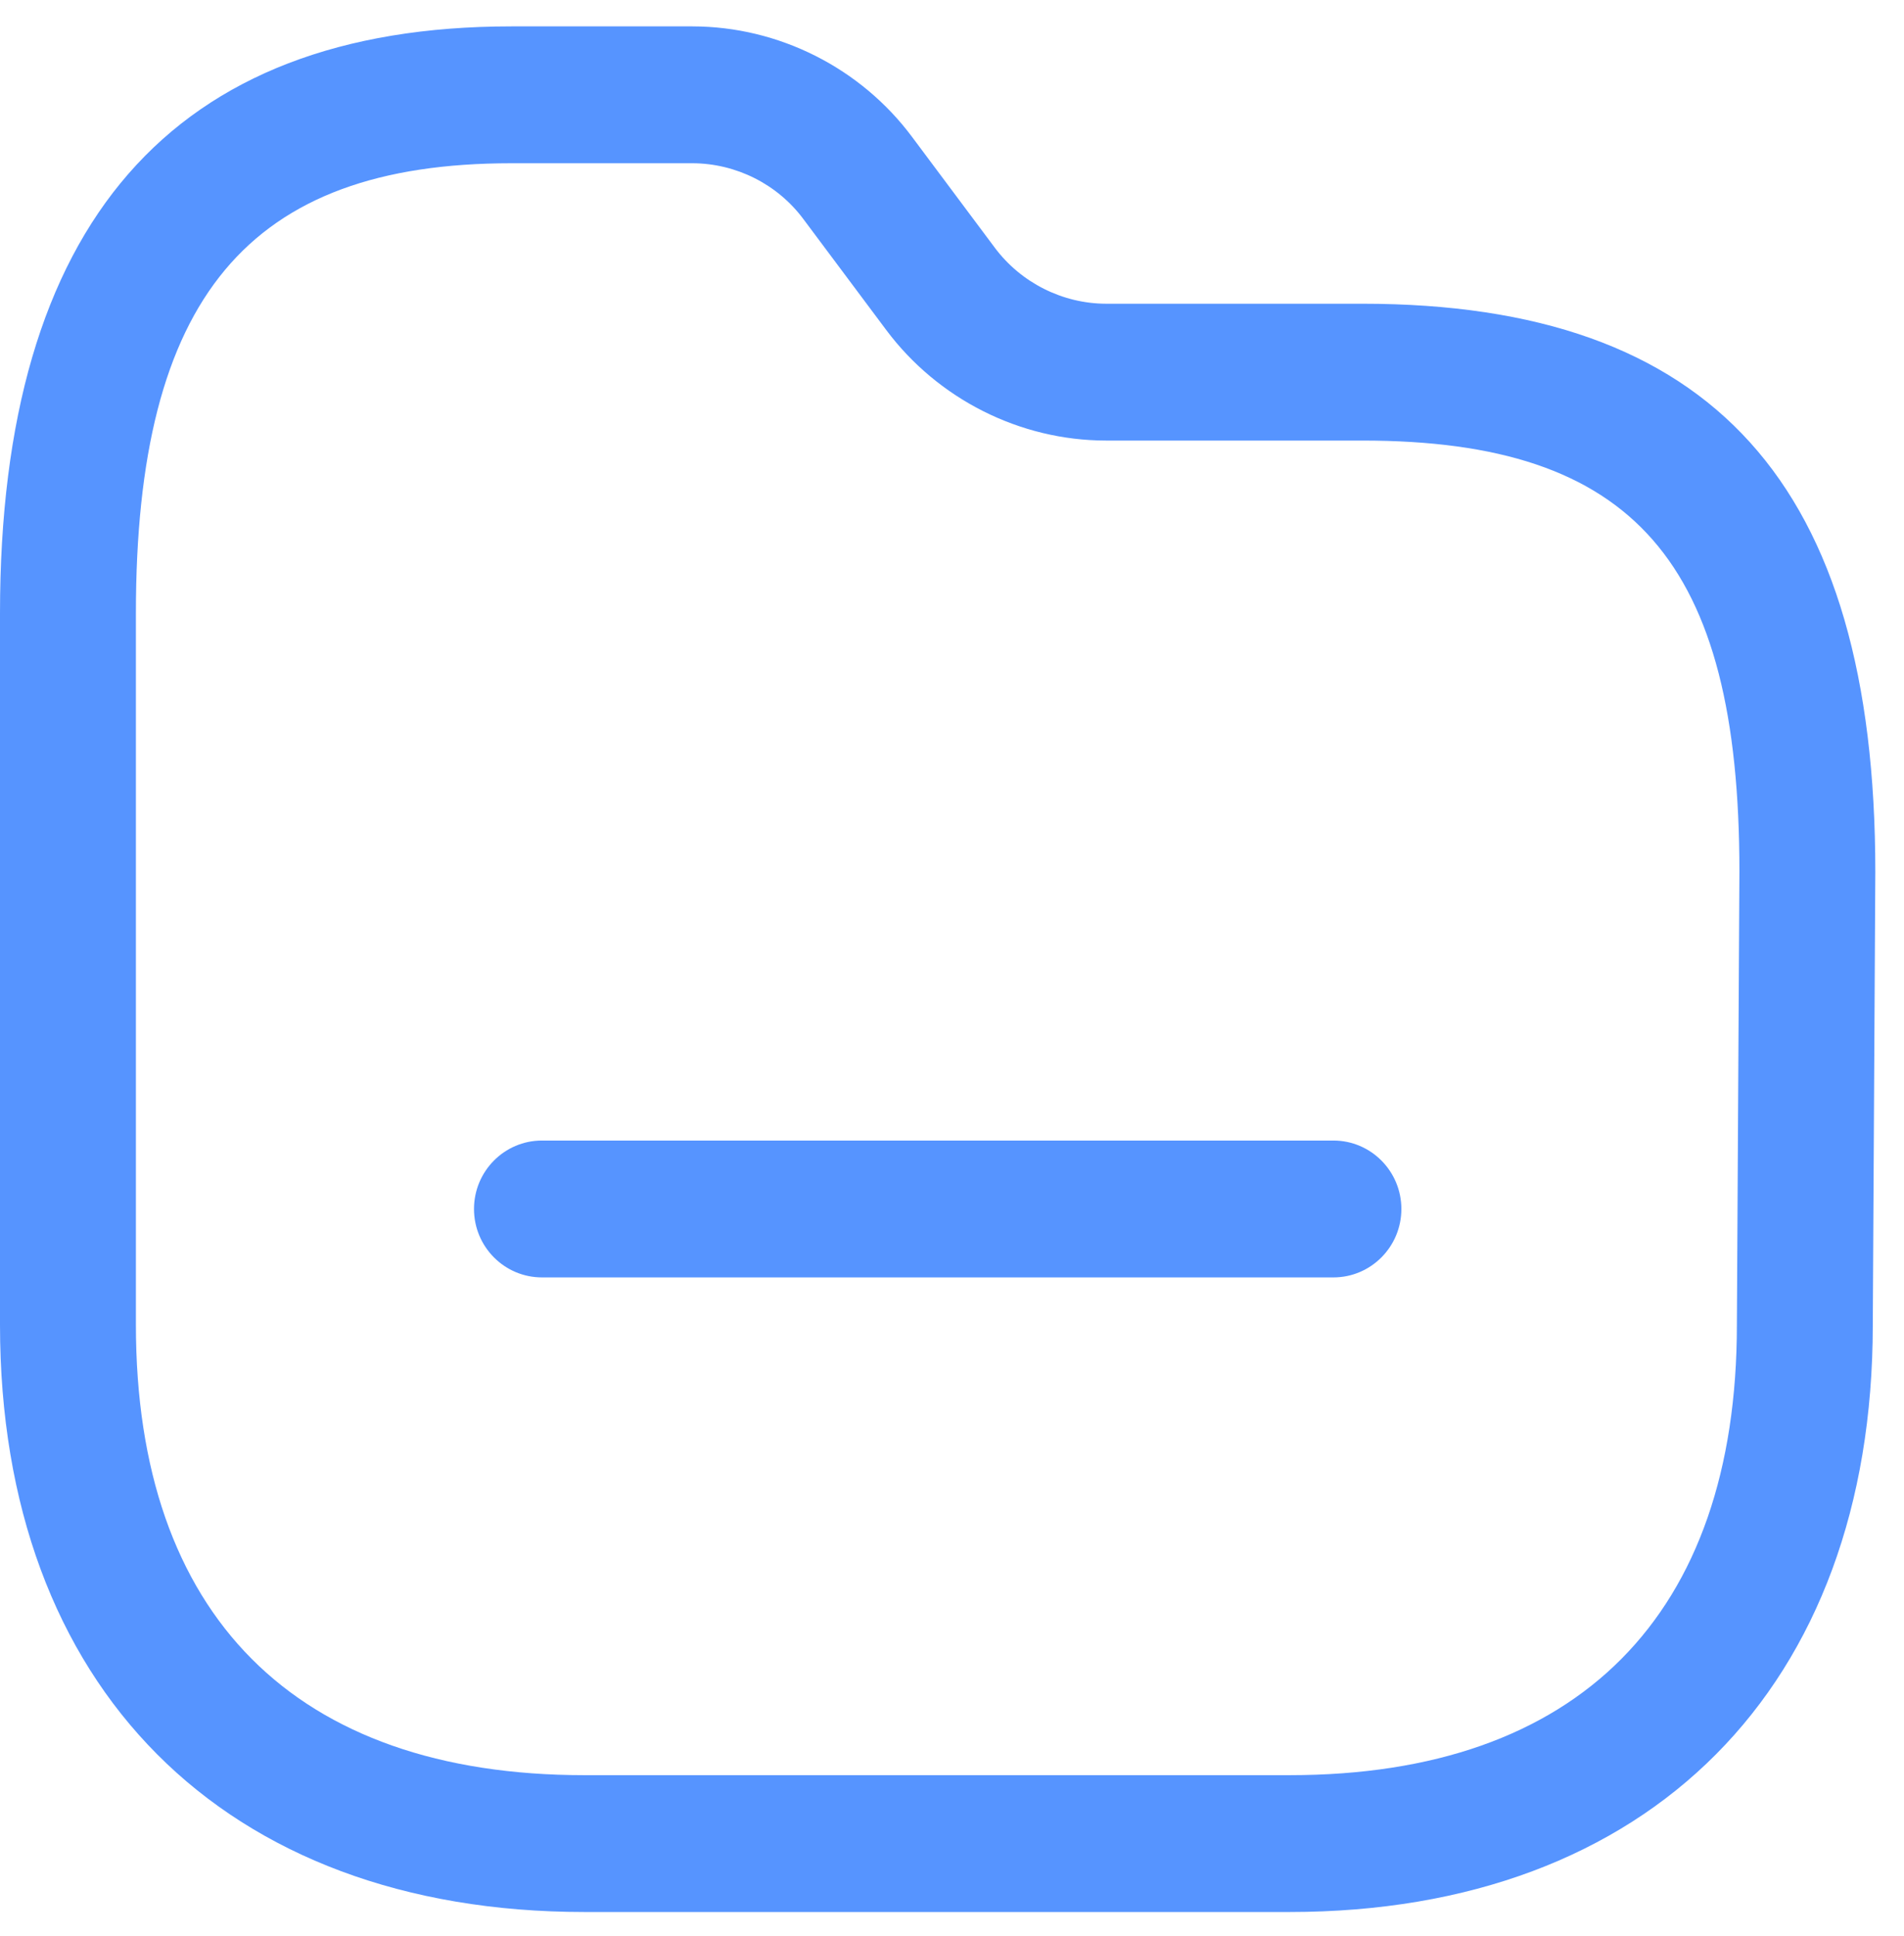 <svg width="61" height="62" viewBox="0 0 61 62" fill="none" xmlns="http://www.w3.org/2000/svg">
<path fill-rule="evenodd" clip-rule="evenodd" d="M22.187 0.845C24.948 0.848 27.578 2.175 29.226 4.392L31.871 7.933C32.71 9.055 34.042 9.724 35.436 9.727H43.648C54.859 9.727 60.081 15.509 60.081 27.923L60 42.435C59.997 54.028 52.839 61.232 41.314 61.232H18.724C7.176 61.232 0 54.025 0 42.426V19.64C0 7.168 5.513 0.845 16.381 0.845H22.187ZM22.184 5.228H16.381C7.951 5.228 4.354 9.54 4.354 19.64V42.426C4.354 51.728 9.458 56.85 18.724 56.85H41.314C50.557 56.85 55.646 51.728 55.646 42.426V42.417L55.727 27.911C55.727 17.981 52.342 14.109 43.648 14.109H35.433C32.678 14.107 30.048 12.783 28.393 10.568L25.743 7.022C24.91 5.897 23.577 5.231 22.184 5.228ZM42.72 36.526C43.921 36.526 44.897 37.508 44.897 38.718C44.897 39.927 43.921 40.909 42.72 40.909H17.363C16.161 40.909 15.186 39.927 15.186 38.718C15.186 37.508 16.161 36.526 17.363 36.526H42.72Z" fill="#5694FF"/>
</svg>
